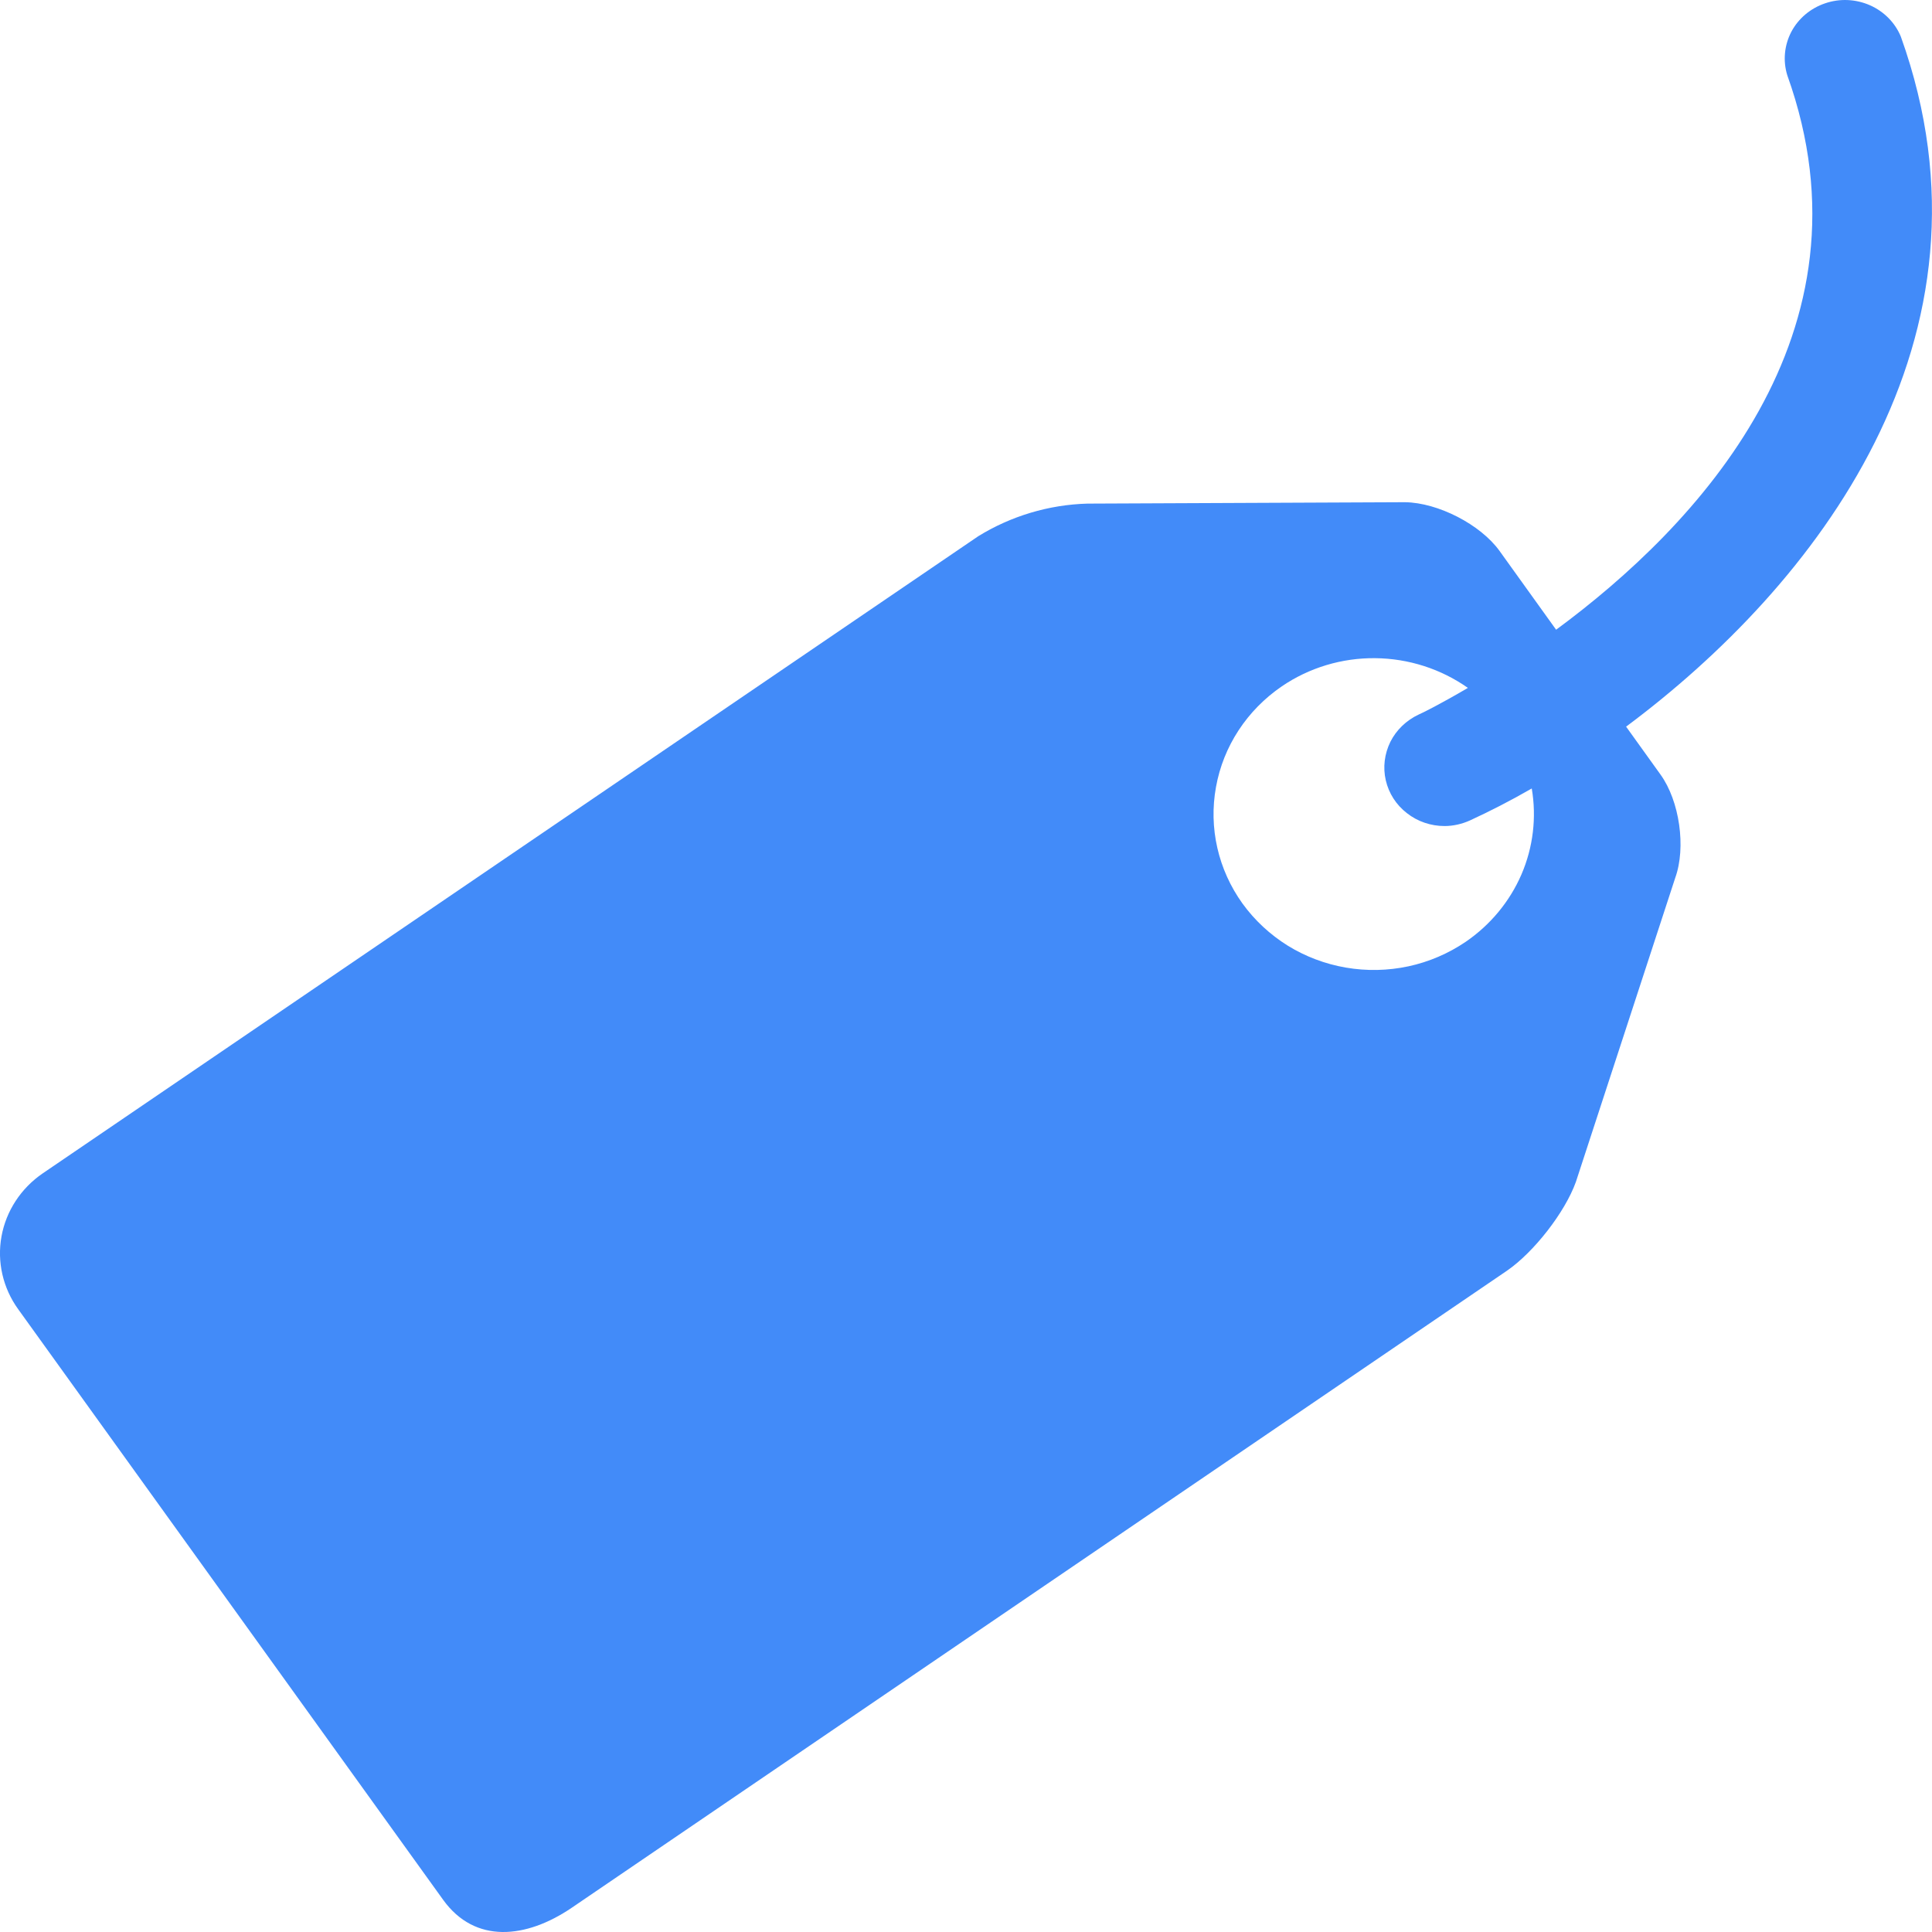 <svg width="18" height="18" viewBox="0 0 18 18" fill="none" xmlns="http://www.w3.org/2000/svg">
<path d="M17.71 0.342C17.657 0.212 17.553 0.107 17.422 0.049C17.29 -0.009 17.141 -0.016 17.004 0.031C16.868 0.077 16.755 0.172 16.689 0.297C16.624 0.422 16.61 0.567 16.652 0.702C17.514 3.108 15.803 4.905 14.498 5.867L13.971 5.133C13.794 4.887 13.398 4.683 13.09 4.679L10.132 4.692C9.771 4.702 9.419 4.808 9.114 4.996L0.398 10.932C0.195 11.071 0.057 11.282 0.014 11.519C-0.029 11.756 0.027 12 0.169 12.197L4.13 17.702C4.427 18.112 4.901 18.062 5.324 17.776L14.04 11.839C14.29 11.667 14.58 11.296 14.682 11.012L15.608 8.178C15.71 7.895 15.648 7.463 15.471 7.217L15.15 6.77C16.901 5.466 18.72 3.162 17.71 0.342ZM13.655 8.775C13.494 8.884 13.313 8.962 13.122 9.003C12.93 9.044 12.733 9.048 12.54 9.015C12.347 8.982 12.162 8.912 11.997 8.81C11.832 8.707 11.689 8.574 11.576 8.418C11.349 8.102 11.26 7.712 11.329 7.333C11.397 6.953 11.618 6.616 11.943 6.394C12.197 6.221 12.501 6.129 12.812 6.132C13.123 6.135 13.425 6.232 13.676 6.409C13.424 6.557 13.25 6.644 13.218 6.657C13.103 6.711 13.01 6.8 12.954 6.911C12.899 7.023 12.883 7.149 12.911 7.27C12.939 7.391 13.008 7.499 13.108 7.576C13.207 7.654 13.331 7.696 13.458 7.696C13.538 7.696 13.62 7.678 13.697 7.643C13.877 7.56 14.07 7.462 14.271 7.346C14.317 7.616 14.284 7.894 14.175 8.147C14.066 8.399 13.886 8.617 13.655 8.775Z" fill="#428BF9"/>
</svg>

